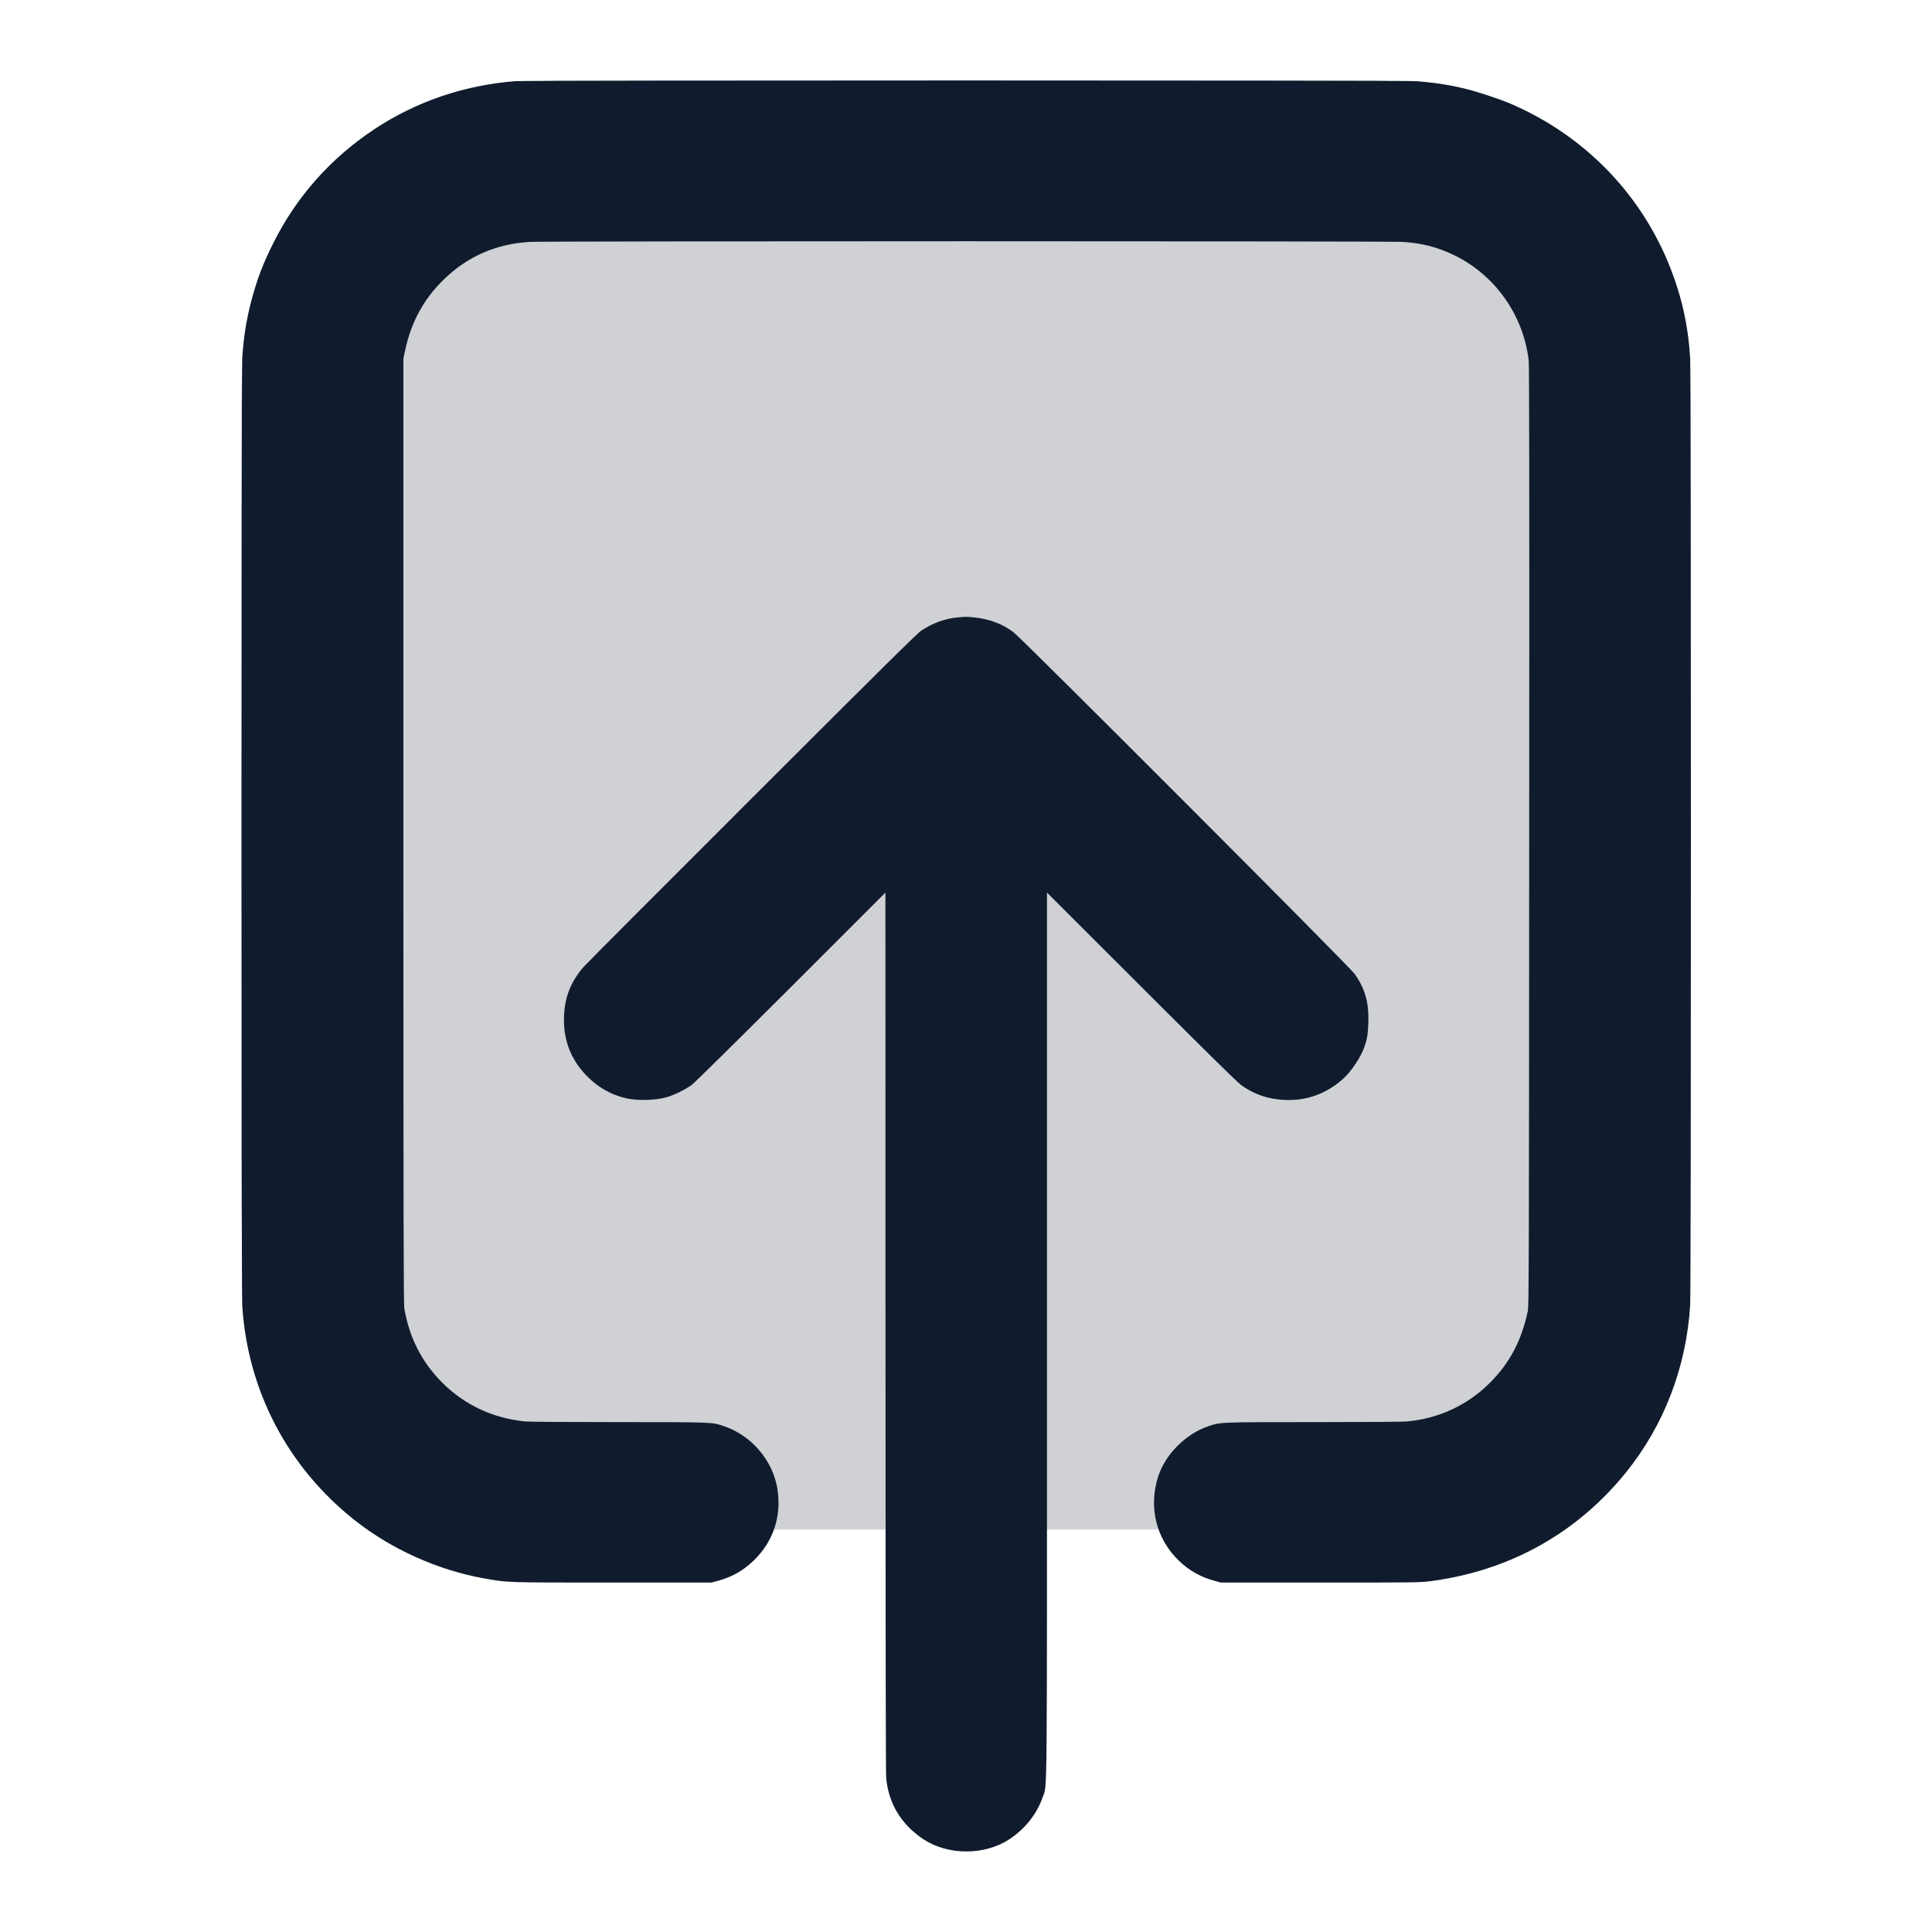 <svg width="24" height="24" viewBox="0 0 24 24" fill="none" xmlns="http://www.w3.org/2000/svg">
<path opacity="0.2" d="M3 5C3 2.791 4.791 1 7 1H17C19.209 1 21 2.791 21 5V15C21 17.209 19.209 19 17 19H7C4.791 19 3 17.209 3 15V5Z" fill="#101C2D"/>
<path fill-rule="evenodd" clip-rule="evenodd" d="M6.401 1.008C5.761 1.059 5.165 1.263 4.646 1.608C4.106 1.967 3.684 2.443 3.398 3.014C3.264 3.28 3.189 3.48 3.119 3.749C3.057 3.989 3.025 4.197 3.009 4.453C2.997 4.65 2.997 16.018 3.009 16.214C3.075 17.276 3.575 18.23 4.413 18.89C4.865 19.246 5.436 19.503 6.006 19.606C6.314 19.661 6.257 19.659 7.607 19.659H8.839L8.924 19.636C9.094 19.589 9.23 19.512 9.357 19.391C9.605 19.156 9.712 18.835 9.657 18.494C9.6 18.141 9.334 17.83 8.99 17.715C8.845 17.666 8.852 17.666 7.685 17.666C7.016 17.666 6.576 17.663 6.519 17.657C6.126 17.618 5.776 17.455 5.499 17.181C5.244 16.928 5.088 16.626 5.023 16.258C5.013 16.204 5.011 15.161 5.011 10.322V4.453L5.035 4.343C5.111 3.993 5.266 3.711 5.518 3.467C5.812 3.183 6.164 3.03 6.582 3.005C6.78 2.994 17.225 2.994 17.423 3.005C17.665 3.02 17.86 3.07 18.07 3.173C18.573 3.419 18.923 3.914 18.99 4.475C18.997 4.536 18.999 6.103 18.996 10.389C18.994 15.773 18.992 16.224 18.979 16.287C18.901 16.654 18.754 16.932 18.509 17.177C18.233 17.453 17.882 17.618 17.486 17.657C17.43 17.663 16.99 17.666 16.32 17.666C15.151 17.666 15.16 17.666 15.013 17.716C14.729 17.812 14.476 18.066 14.387 18.343C14.264 18.725 14.363 19.119 14.649 19.392C14.77 19.508 14.917 19.591 15.078 19.635L15.166 19.659H16.403C17.633 19.659 17.64 19.659 17.785 19.64C18.762 19.508 19.592 19.043 20.202 18.287C20.673 17.701 20.948 16.982 20.996 16.214C21.008 16.018 21.008 4.65 20.996 4.453C20.972 4.05 20.893 3.693 20.749 3.326C20.387 2.406 19.677 1.678 18.757 1.285C18.631 1.231 18.355 1.14 18.213 1.105C18.01 1.055 17.822 1.026 17.591 1.008C17.449 0.997 6.539 0.997 6.401 1.008ZM11.895 7.67C11.734 7.686 11.593 7.737 11.447 7.832C11.395 7.866 10.964 8.292 9.351 9.904C8.233 11.02 7.289 11.967 7.252 12.009C7.096 12.186 7.018 12.377 7.007 12.612C6.993 12.886 7.075 13.124 7.248 13.321C7.399 13.491 7.576 13.598 7.783 13.644C7.922 13.675 8.143 13.669 8.278 13.631C8.376 13.603 8.513 13.536 8.593 13.477C8.627 13.452 9.182 12.904 9.827 12.26L10.999 11.088L11 16.531C11 20.052 11.003 22.011 11.008 22.079C11.035 22.4 11.194 22.664 11.47 22.847C11.774 23.049 12.226 23.05 12.534 22.851C12.73 22.724 12.883 22.532 12.953 22.324C13.01 22.152 13.006 22.615 13.006 16.579L13.006 11.088L14.174 12.255C14.995 13.075 15.364 13.439 15.416 13.477C15.611 13.62 15.841 13.681 16.101 13.661C16.319 13.643 16.532 13.546 16.701 13.386C16.792 13.299 16.904 13.13 16.944 13.019C16.982 12.914 16.994 12.847 16.998 12.707C17.007 12.455 16.957 12.279 16.826 12.096C16.758 12.001 12.696 7.933 12.589 7.853C12.453 7.75 12.287 7.688 12.101 7.67C12.001 7.66 12.005 7.66 11.895 7.67Z" fill="#101C2D"/>
</svg>
